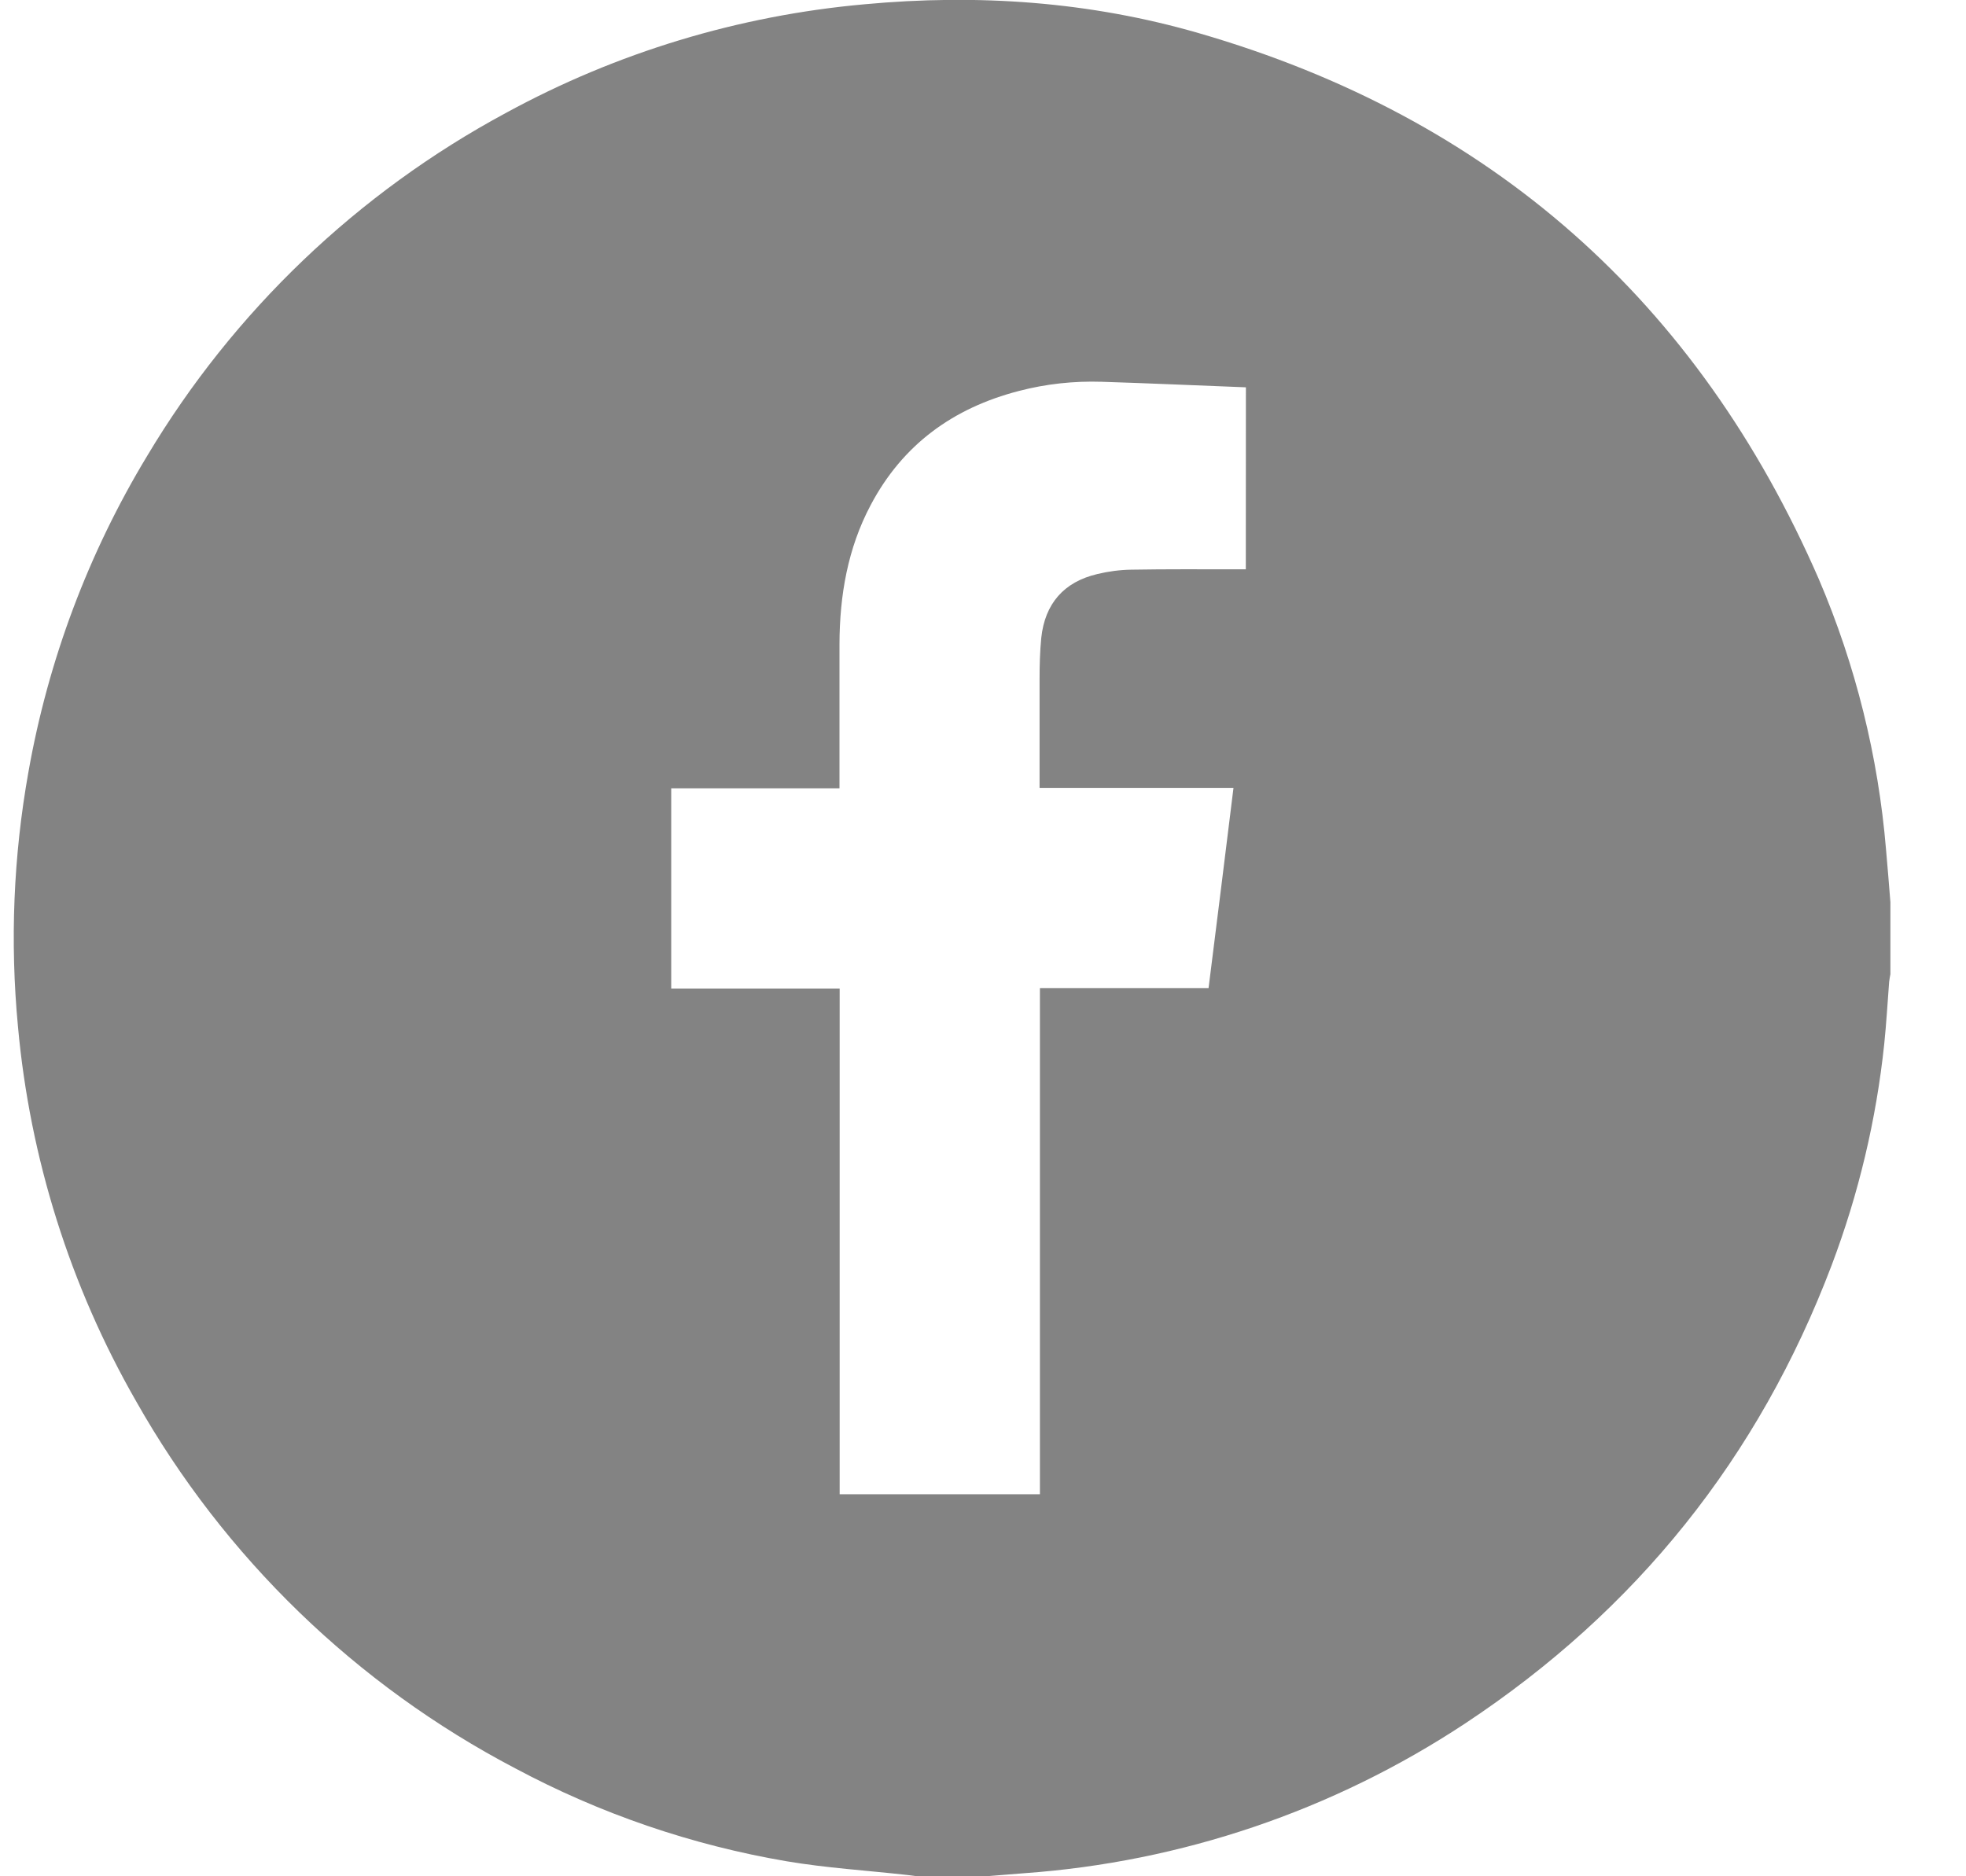 <svg width="22" height="21" viewBox="0 0 22 21" fill="none" xmlns="http://www.w3.org/2000/svg">
<g clip-path="url(#clip0_248_7321)">
<path d="M21.154 10.098V10.903C21.149 10.932 21.143 10.959 21.14 10.989C21.122 11.221 21.109 11.454 21.085 11.685C20.996 12.532 20.798 13.364 20.497 14.16C19.681 16.313 18.312 18.023 16.39 19.293C14.917 20.265 13.218 20.841 11.457 20.966L11.056 20.998H10.251C10.217 20.994 10.183 20.988 10.148 20.985C9.702 20.935 9.247 20.907 8.803 20.832C7.741 20.651 6.716 20.3 5.766 19.792C3.985 18.859 2.511 17.432 1.522 15.681C0.785 14.395 0.335 12.965 0.201 11.489C0.111 10.539 0.15 9.581 0.318 8.641C0.539 7.39 0.989 6.191 1.646 5.104C2.613 3.484 4.002 2.157 5.663 1.263C6.902 0.587 8.267 0.174 9.673 0.048C10.94 -0.07 12.193 0.017 13.415 0.371C16.683 1.317 18.997 3.366 20.354 6.484C20.765 7.445 21.018 8.466 21.105 9.507C21.123 9.704 21.138 9.901 21.154 10.098ZM13.942 4.335C13.399 4.314 12.863 4.29 12.328 4.273C12.015 4.263 11.703 4.297 11.401 4.376C10.667 4.566 10.101 4.975 9.743 5.653C9.486 6.138 9.396 6.663 9.394 7.206C9.394 7.708 9.394 8.215 9.394 8.72V8.823H7.511V11.065H9.396V16.724H11.637V11.06H13.524C13.618 10.311 13.711 9.57 13.803 8.818H11.633C11.633 8.406 11.633 8.004 11.633 7.602C11.633 7.447 11.637 7.292 11.652 7.139C11.693 6.756 11.905 6.513 12.279 6.425C12.403 6.395 12.531 6.378 12.659 6.376C13.056 6.369 13.452 6.372 13.848 6.372H13.941L13.942 4.335Z" fill="#838383"/>
</g>
<defs>
<clipPath id="clip0_248_7321">
<rect width="21" height="21" fill="white" transform="translate(0.154)"/>
</clipPath>
</defs>
</svg>
